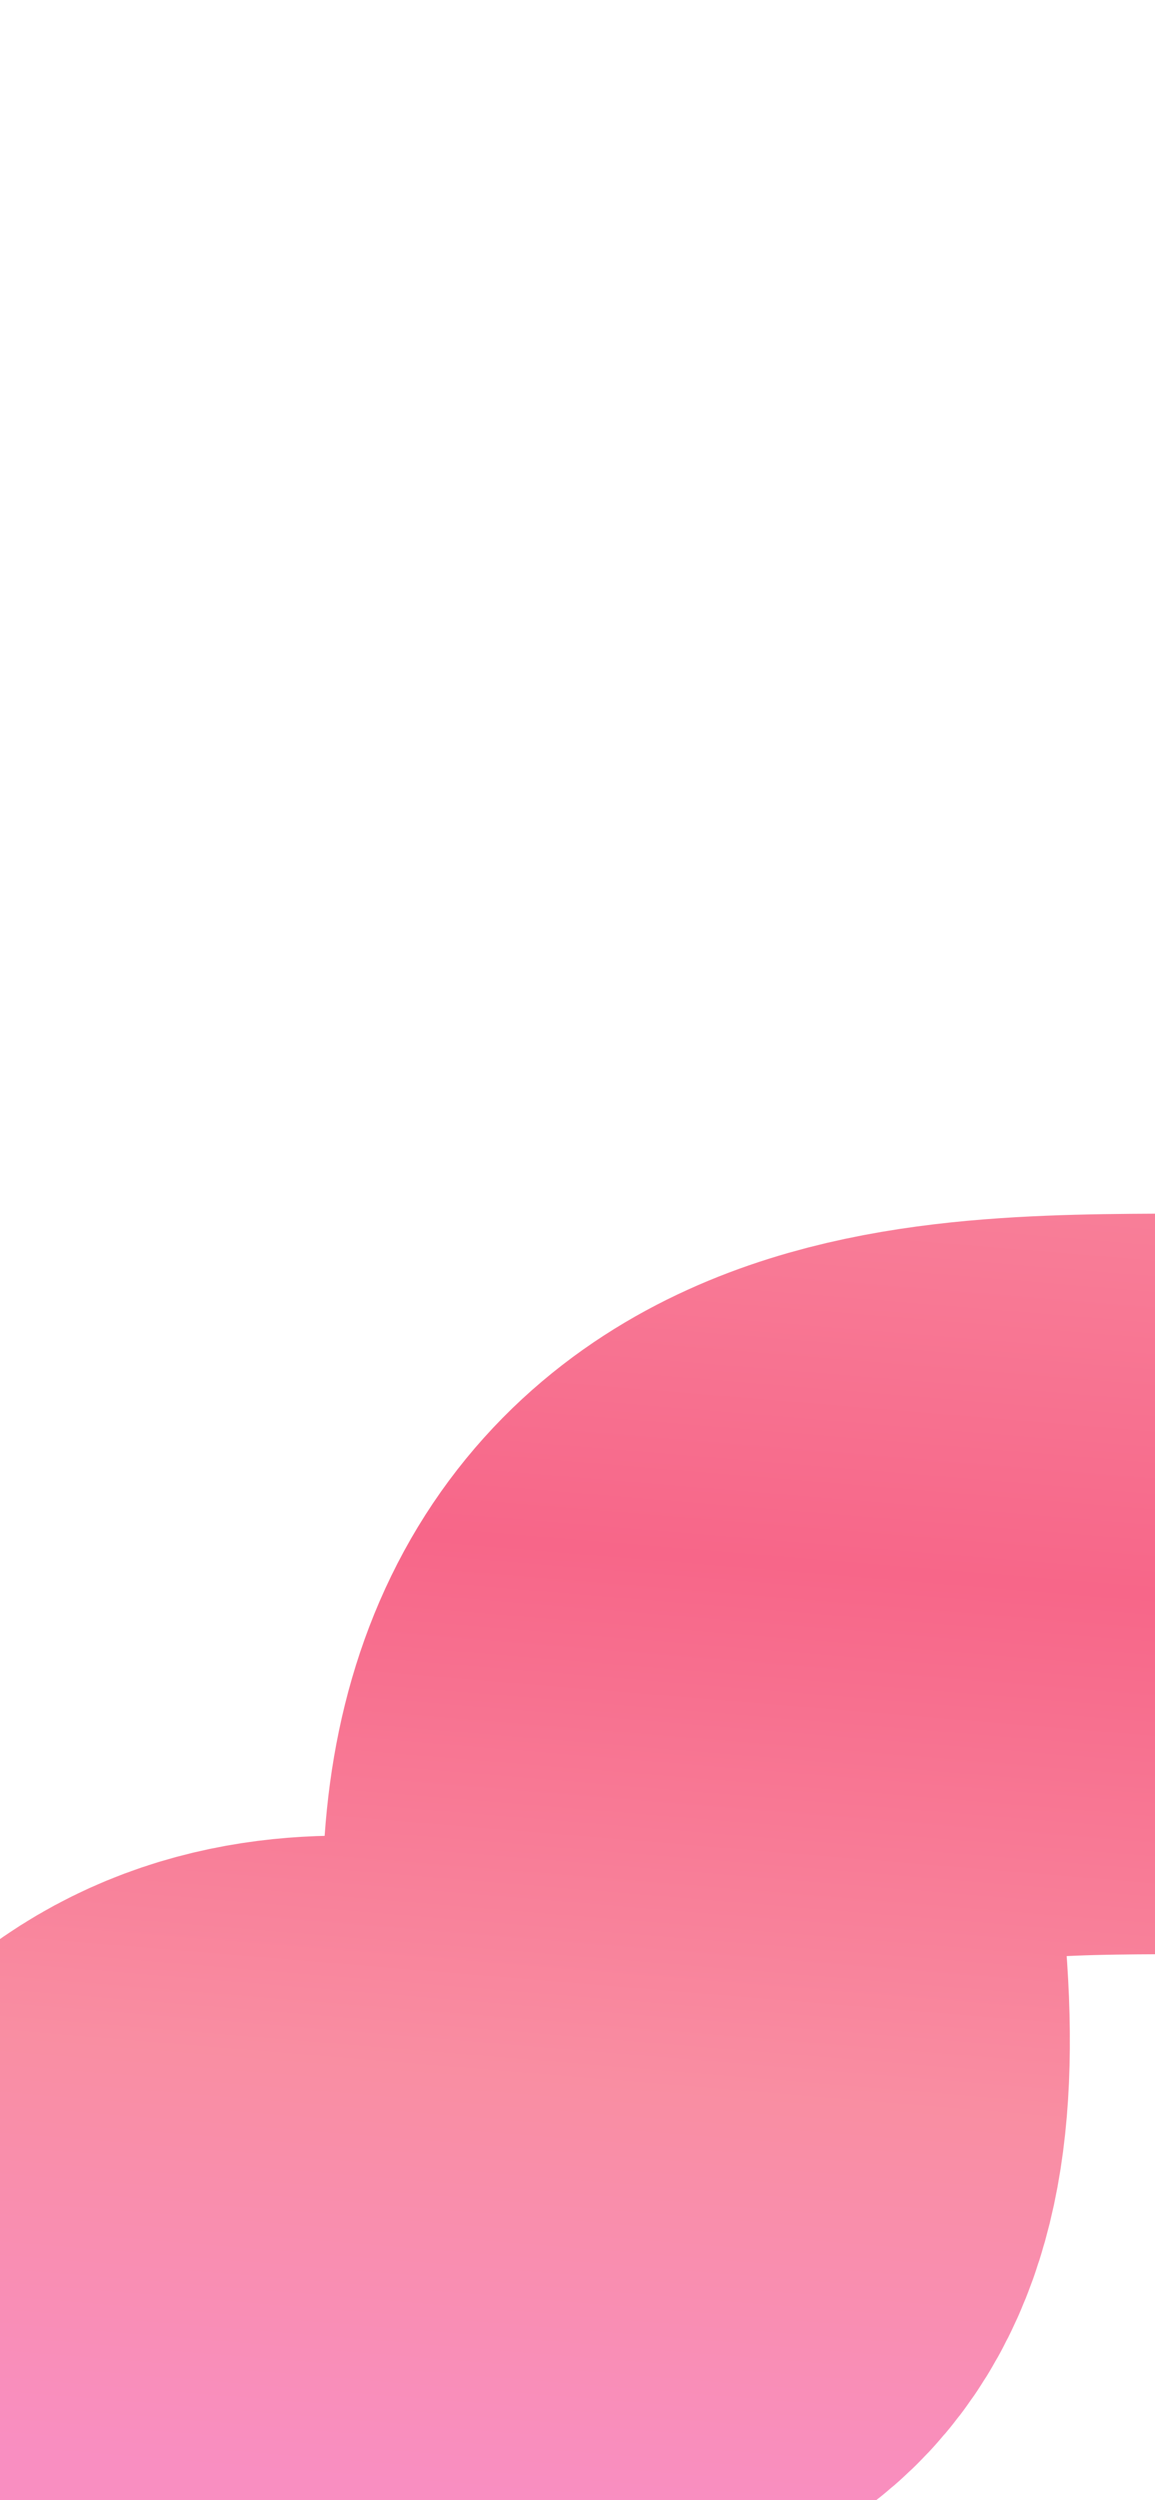 <svg width="390" height="844" viewBox="0 0 390 844" fill="none" xmlns="http://www.w3.org/2000/svg">
<g filter="url(#filter0_f_431_179)">
<path d="M154.414 1065.5C137.36 1002.61 11.937 896.168 36.66 810.613C88.754 650.614 252.744 858.68 234.897 661.837C222.999 530.607 319.881 535.102 407.757 534.653C564.222 526.182 595.317 311.404 544.5 206" stroke="url(#paint0_linear_431_179)" stroke-opacity="0.6" stroke-width="250" stroke-linecap="round"/>
</g>
<defs>
<filter id="filter0_f_431_179" x="-289.568" y="-117.029" width="1179.54" height="1505.56" filterUnits="userSpaceOnUse" color-interpolation-filters="sRGB">
<feFlood flood-opacity="0" result="BackgroundImageFix"/>
<feBlend mode="normal" in="SourceGraphic" in2="BackgroundImageFix" result="shape"/>
<feGaussianBlur stdDeviation="99" result="effect1_foregroundBlur_431_179"/>
</filter>
<linearGradient id="paint0_linear_431_179" x1="186.935" y1="313.859" x2="143.524" y2="840.509" gradientUnits="userSpaceOnUse">
<stop stop-color="#F54264"/>
<stop offset="0.392" stop-color="#F1003A"/>
<stop offset="0.73" stop-color="#F54264"/>
<stop offset="1" stop-color="#F54298"/>
</linearGradient>
</defs>
</svg>
